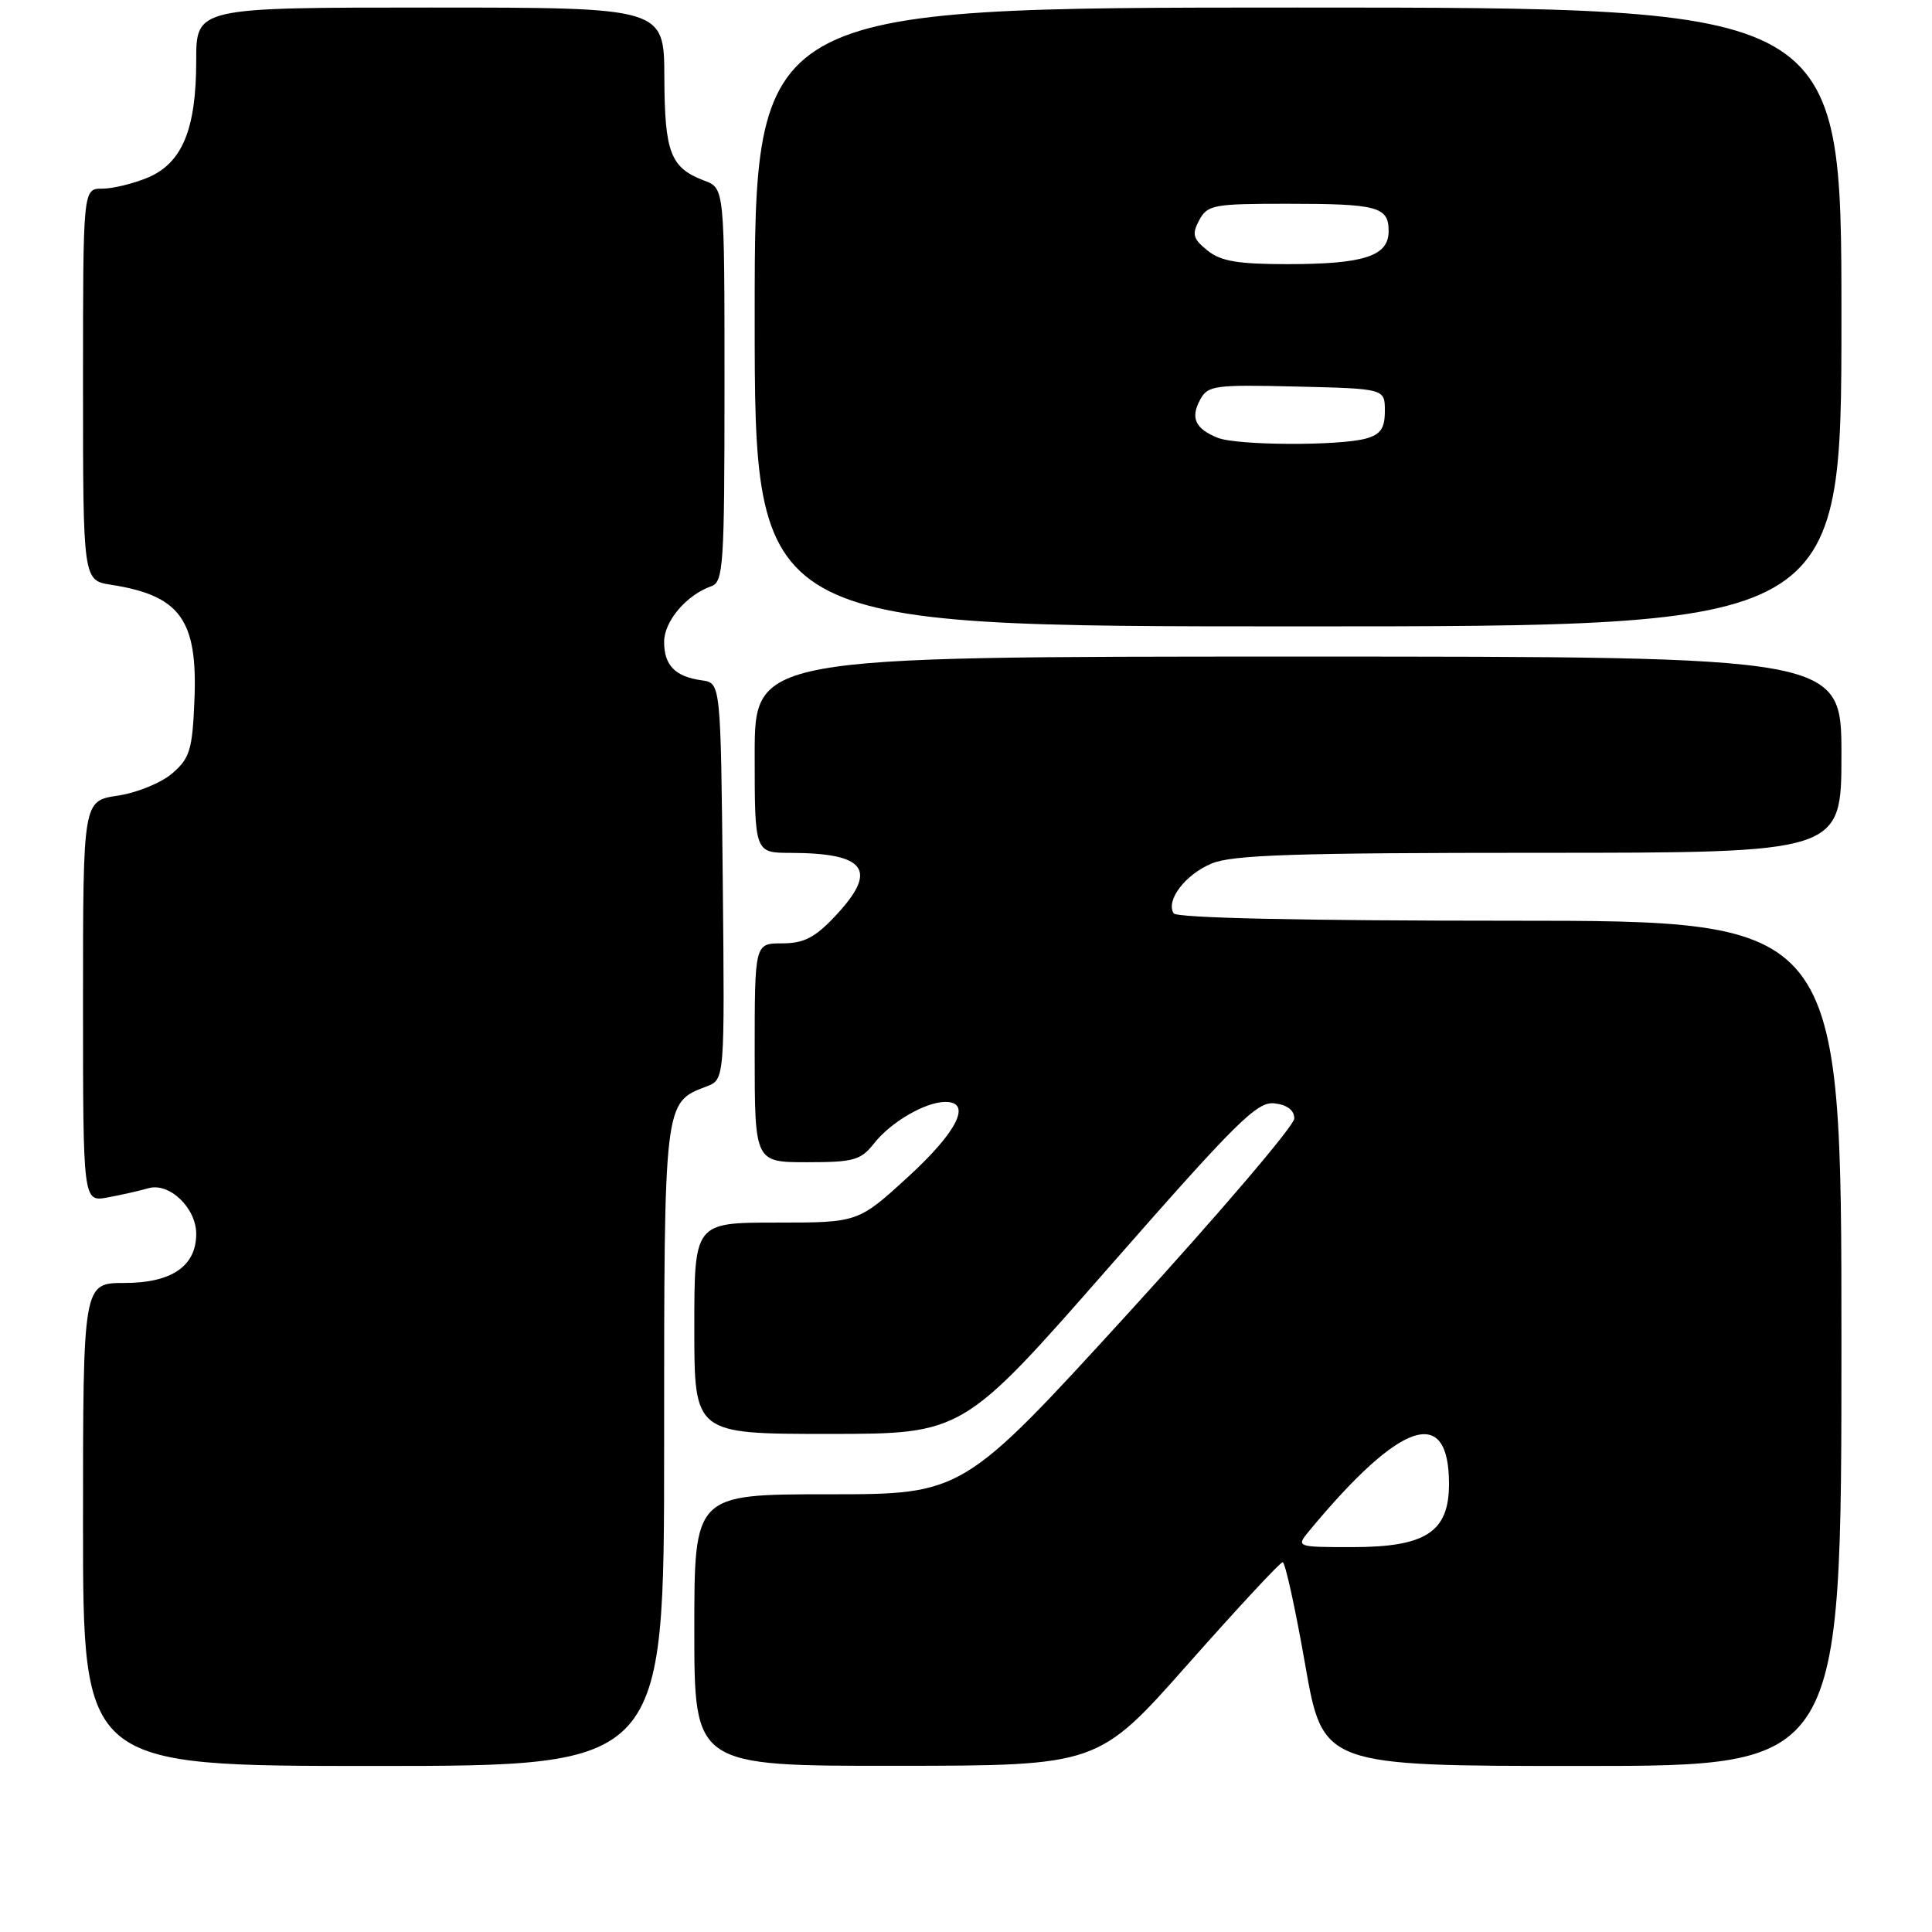 <?xml version="1.0" encoding="UTF-8" standalone="no"?>
<!DOCTYPE svg PUBLIC "-//W3C//DTD SVG 1.1//EN" "http://www.w3.org/Graphics/SVG/1.1/DTD/svg11.dtd" >
<svg xmlns="http://www.w3.org/2000/svg" xmlns:xlink="http://www.w3.org/1999/xlink" version="1.1" viewBox="0 0 256 256">
 <g >
 <path fill="currentColor"
d=" M 88.00 191.72 C 88.00 145.75 87.96 146.11 93.62 143.96 C 96.03 143.04 96.03 143.04 95.77 116.77 C 95.50 90.50 95.50 90.50 93.00 90.15 C 89.46 89.66 88.00 88.17 88.00 85.05 C 88.00 82.32 90.95 78.84 94.25 77.68 C 95.86 77.11 96.00 74.92 96.00 51.01 C 96.00 24.95 96.00 24.95 93.33 23.94 C 88.83 22.23 88.07 20.24 88.03 10.25 C 88.00 1.00 88.00 1.00 57.00 1.00 C 26.00 1.00 26.00 1.00 26.00 8.03 C 26.00 17.15 24.14 21.62 19.57 23.54 C 17.64 24.34 14.92 25.00 13.53 25.00 C 11.00 25.00 11.00 25.00 11.00 50.95 C 11.00 76.91 11.00 76.91 14.75 77.49 C 23.90 78.92 26.22 82.15 25.76 92.86 C 25.49 99.36 25.15 100.48 22.82 102.48 C 21.37 103.73 18.12 105.06 15.59 105.43 C 11.00 106.12 11.00 106.12 11.00 132.69 C 11.00 159.26 11.00 159.26 14.25 158.67 C 16.04 158.34 18.47 157.79 19.66 157.45 C 22.42 156.64 26.00 160.05 26.00 163.50 C 26.00 167.77 22.74 170.00 16.50 170.00 C 11.00 170.00 11.00 170.00 11.00 202.00 C 11.00 234.00 11.00 234.00 49.50 234.00 C 88.00 234.00 88.00 234.00 88.00 191.72 Z  M 157.43 220.48 C 163.99 213.07 169.63 207.00 169.96 207.00 C 170.29 207.00 171.63 213.07 172.93 220.50 C 175.29 234.00 175.29 234.00 209.65 234.00 C 244.00 234.00 244.00 234.00 244.00 178.00 C 244.00 122.00 244.00 122.00 200.06 122.00 C 172.46 122.00 155.89 121.64 155.51 121.02 C 154.45 119.30 157.06 115.87 160.55 114.42 C 163.28 113.27 171.71 113.00 203.97 113.00 C 244.00 113.00 244.00 113.00 244.00 100.00 C 244.00 87.00 244.00 87.00 172.00 87.00 C 100.00 87.00 100.00 87.00 100.00 100.00 C 100.00 113.00 100.00 113.00 104.75 113.01 C 114.83 113.04 116.41 115.30 110.63 121.43 C 107.97 124.25 106.50 125.00 103.63 125.00 C 100.00 125.00 100.00 125.00 100.00 139.50 C 100.00 154.00 100.00 154.00 106.93 154.00 C 113.13 154.00 114.06 153.74 115.83 151.49 C 118.04 148.68 122.61 146.02 125.25 146.01 C 128.83 145.99 126.89 149.92 120.36 155.91 C 113.71 162.00 113.71 162.00 102.86 162.00 C 92.00 162.00 92.00 162.00 92.00 176.00 C 92.00 190.00 92.00 190.00 109.79 190.00 C 127.58 190.00 127.58 190.00 146.91 167.95 C 163.86 148.62 166.57 145.93 168.87 146.20 C 170.56 146.39 171.50 147.11 171.50 148.21 C 171.50 149.15 161.62 160.73 149.54 173.96 C 127.58 198.00 127.58 198.00 109.79 198.00 C 92.00 198.00 92.00 198.00 92.00 216.00 C 92.00 234.00 92.00 234.00 118.75 233.98 C 145.50 233.96 145.50 233.96 157.43 220.48 Z  M 244.00 42.00 C 244.00 1.00 244.00 1.00 172.00 1.00 C 100.00 1.00 100.00 1.00 100.00 42.00 C 100.00 83.00 100.00 83.00 172.00 83.00 C 244.00 83.00 244.00 83.00 244.00 42.00 Z  M 173.56 202.75 C 185.62 188.22 192.00 186.10 192.00 196.63 C 192.00 202.99 188.94 205.00 179.21 205.00 C 171.69 205.00 171.69 205.00 173.56 202.75 Z  M 161.35 58.01 C 158.38 56.81 157.72 55.39 159.01 52.99 C 160.03 51.07 160.88 50.96 171.80 51.22 C 183.50 51.50 183.50 51.50 183.50 54.45 C 183.50 56.75 182.95 57.56 181.00 58.11 C 177.42 59.10 163.89 59.03 161.35 58.01 Z  M 159.98 33.18 C 158.07 31.64 157.91 31.04 158.90 29.18 C 159.99 27.15 160.80 27.00 170.45 27.00 C 182.57 27.00 184.00 27.38 184.00 30.63 C 184.00 33.94 180.74 35.00 170.55 35.00 C 163.99 35.00 161.74 34.61 159.98 33.18 Z "/>
</g>
</svg>
